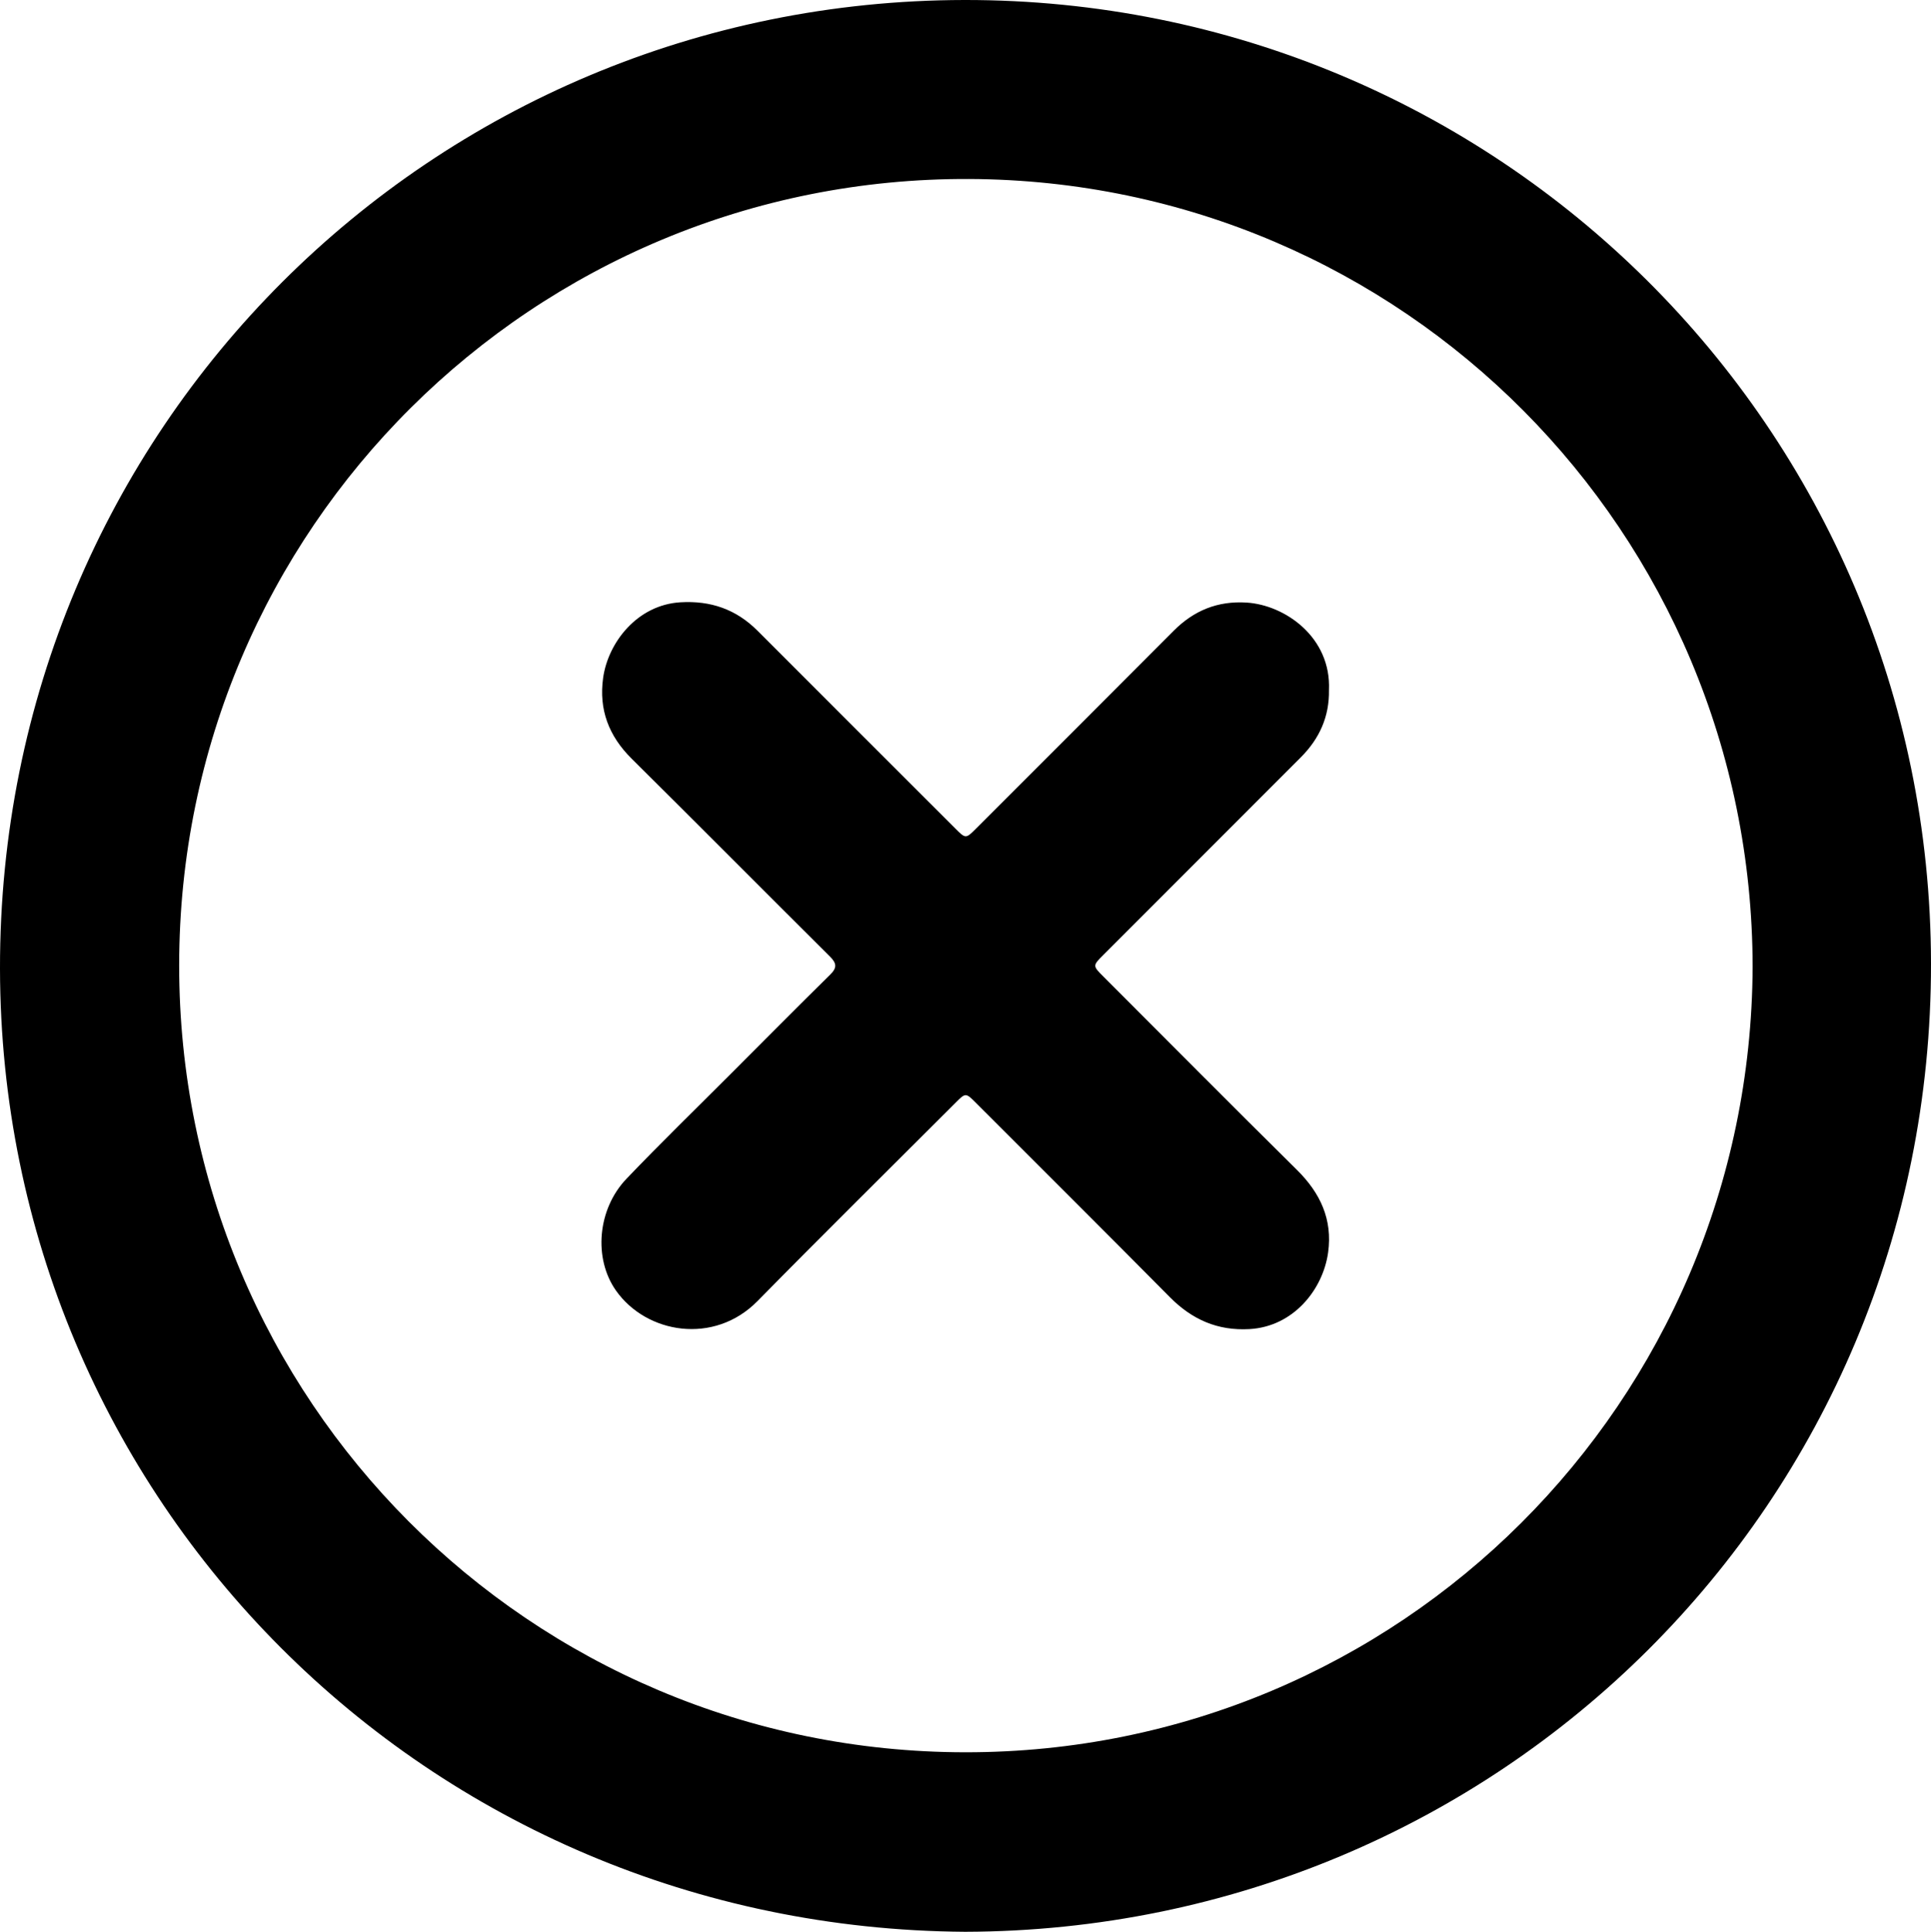 <?xml version="1.0" encoding="utf-8"?>
<!-- Generator: Adobe Illustrator 26.3.1, SVG Export Plug-In . SVG Version: 6.00 Build 0)  -->
<svg version="1.1" id="Calque_1" xmlns="http://www.w3.org/2000/svg" xmlns:xlink="http://www.w3.org/1999/xlink" x="0px" y="0px"
	 viewBox="0 0 481.77 481.91" style="enable-background:new 0 0 481.77 481.91;" xml:space="preserve">
<g>
	<path d="M240.82,481.91C106.33,481.04,0.2,373.83,0,241.67C-0.2,106.82,107.83,0.2,240.59,0
		c132.88-0.2,241.02,106.69,241.18,240.33C481.93,375.15,373.81,481.56,240.82,481.91z M437.27,241.22
		C437.14,132.73,350,45.1,241.8,44.65C133.16,44.19,44.74,131.87,44.7,240.8c-0.04,108.28,87.35,196.27,196.18,196.33
		C349.23,437.2,436.77,349.84,437.27,241.22z"/>
	<path d="M331.57,172.15c0.12,6.62-2.39,12.14-7.02,16.77c-16.42,16.43-32.84,32.86-49.26,49.29c-2.7,2.7-2.7,2.71,0.05,5.46
		c16.07,16.07,32.08,32.21,48.24,48.18c5.83,5.76,8.92,12.36,7.78,20.6c-1.29,9.25-8.66,18.5-19.63,19.11
		c-7.97,0.45-14.34-2.39-19.88-7.99c-16.05-16.21-32.22-32.3-48.35-48.44c-2.56-2.56-2.59-2.55-5.1-0.03
		c-16.49,16.48-33.08,32.86-49.42,49.48c-10.8,10.99-27.72,8.16-35.32-2.66c-5.6-7.98-4.64-20.24,2.65-27.87
		c8.57-8.96,17.48-17.61,26.24-26.39c8.18-8.19,16.33-16.41,24.58-24.53c1.73-1.7,1.63-2.82-0.05-4.49
		c-16.53-16.44-32.96-32.99-49.51-49.4c-5.68-5.63-8.19-12.21-7.1-20.1c1.21-8.78,8.46-18.24,19.29-18.89
		c7.52-0.45,13.89,1.74,19.23,7.09c16.41,16.44,32.85,32.85,49.28,49.27c2.67,2.67,2.67,2.67,5.28,0.06
		c16.42-16.43,32.87-32.83,49.26-49.3c5.06-5.08,10.98-7.5,18.2-7.05C320.6,150.92,332.15,158.96,331.57,172.15z"/>
</g>
</svg>
